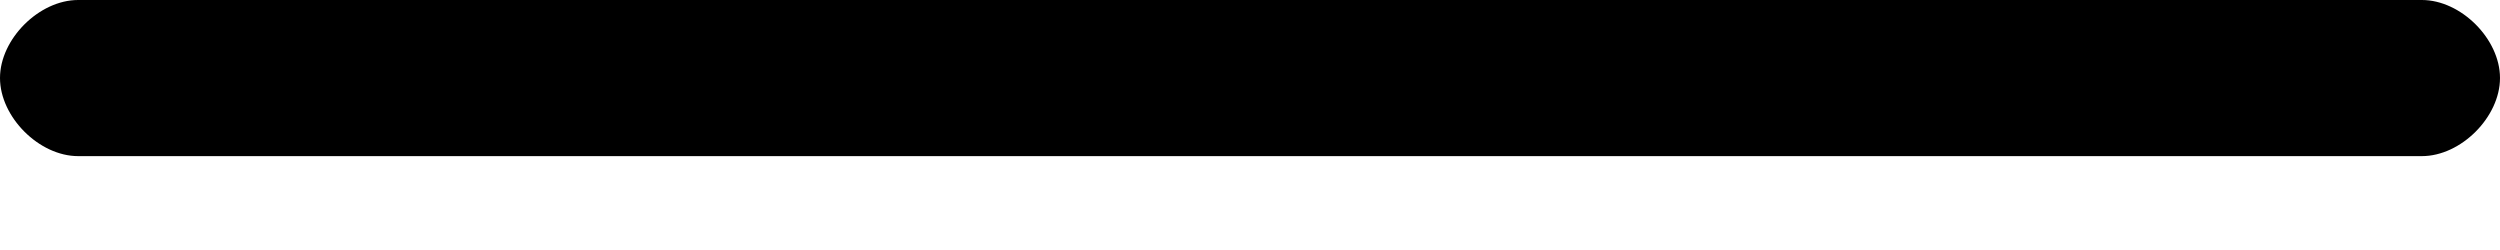 <svg width="20" height="2" viewBox="0 0 20 2" fill="none" xmlns="http://www.w3.org/2000/svg">
<path d="M0.625 1.249C0.313 1.249 0 0.936 0 0.624C0 0.312 0.313 0 0.625 0H19.375C19.688 0 20 0.312 20 0.624C20 0.936 19.688 1.249 19.375 1.249H0.625Z" fill="black"/>
</svg>
